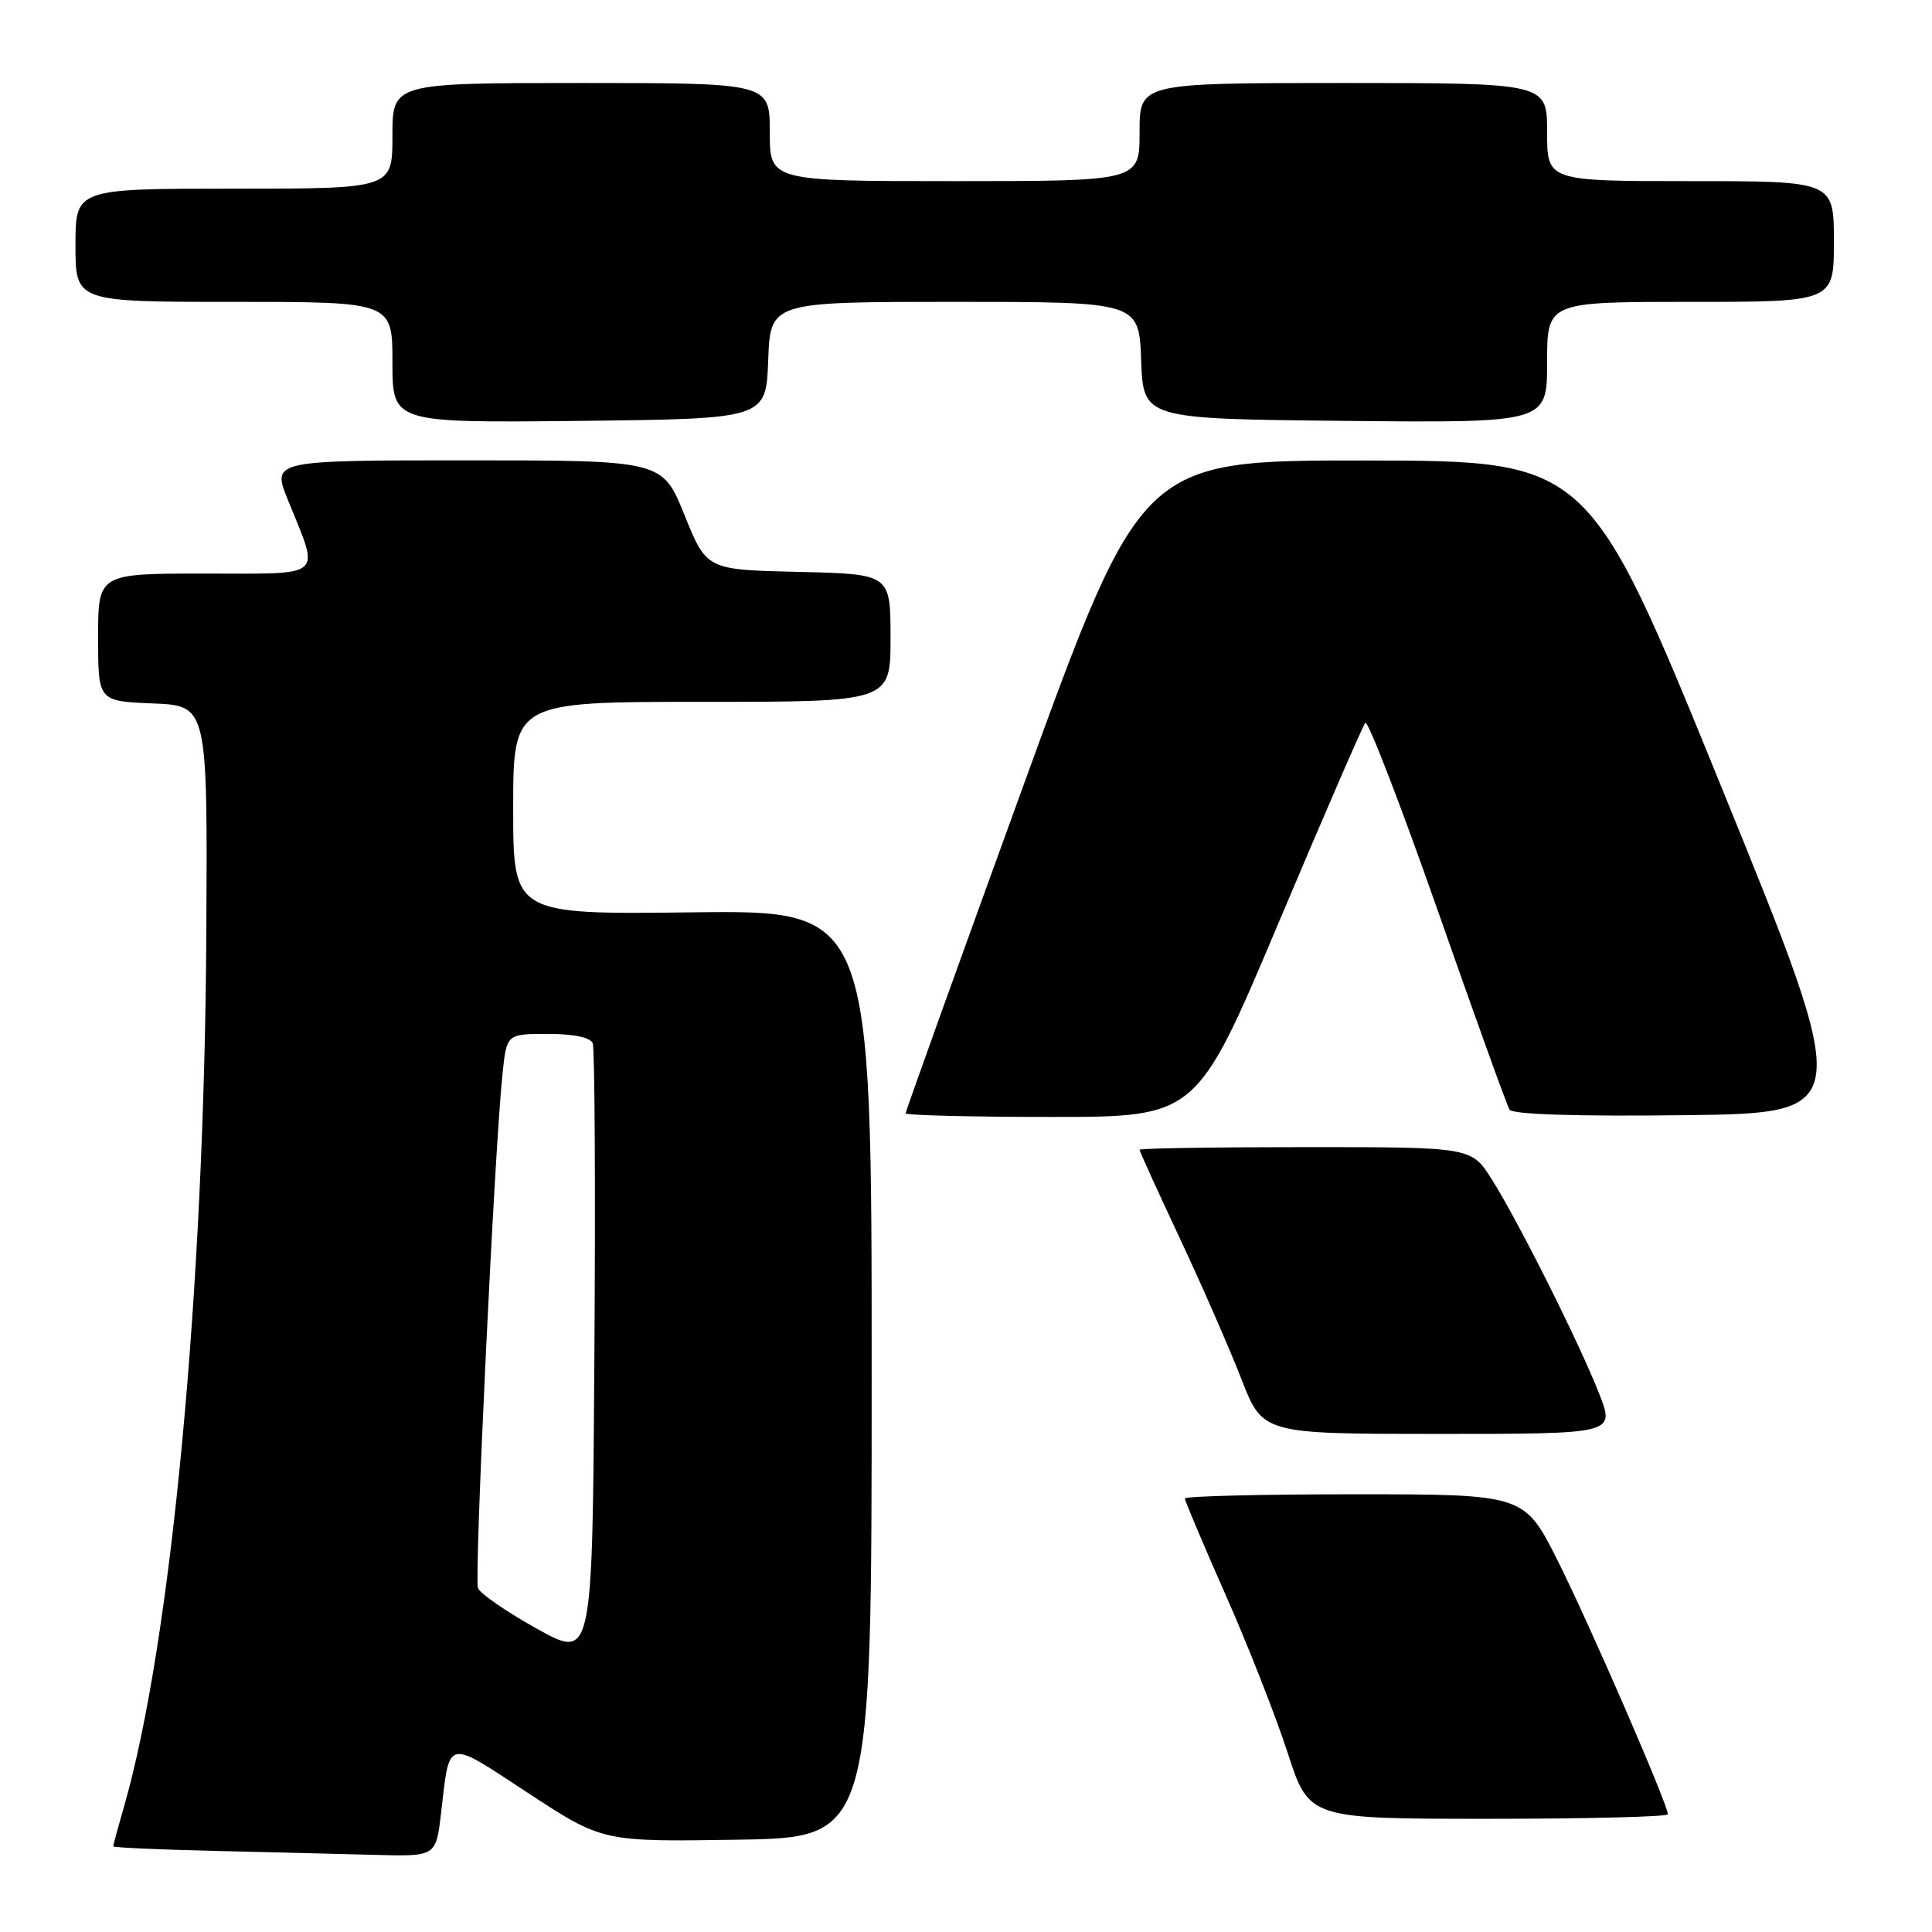 <?xml version="1.0" encoding="UTF-8" standalone="no"?>
<!DOCTYPE svg PUBLIC "-//W3C//DTD SVG 1.1//EN" "http://www.w3.org/Graphics/SVG/1.1/DTD/svg11.dtd" >
<svg xmlns="http://www.w3.org/2000/svg" xmlns:xlink="http://www.w3.org/1999/xlink" version="1.1" viewBox="0 0 256 256">
 <g >
 <path fill="currentColor"
d=" M 58.44 240.25 C 59.62 230.22 58.97 230.37 69.97 237.58 C 79.84 244.05 79.84 244.05 97.67 243.77 C 115.50 243.50 115.50 243.50 115.50 182.05 C 115.50 120.60 115.50 120.60 91.75 120.89 C 68.00 121.17 68.00 121.17 68.00 107.09 C 68.00 93.00 68.00 93.00 93.00 93.00 C 118.00 93.00 118.00 93.00 118.00 84.53 C 118.00 76.06 118.00 76.06 105.81 75.78 C 93.63 75.50 93.63 75.50 90.70 68.25 C 87.77 61.00 87.77 61.00 61.90 61.00 C 36.03 61.00 36.03 61.00 38.15 66.25 C 42.40 76.76 43.26 76.00 27.12 76.00 C 13.00 76.00 13.00 76.00 13.00 84.46 C 13.00 92.91 13.00 92.91 20.25 93.21 C 27.50 93.50 27.50 93.50 27.34 123.50 C 27.09 170.92 22.68 217.75 16.42 239.43 C 15.64 242.14 15.00 244.49 15.00 244.65 C 15.00 244.81 20.96 245.08 28.25 245.25 C 35.54 245.42 45.16 245.66 49.63 245.78 C 57.77 246.00 57.77 246.00 58.44 240.25 Z  M 221.00 240.40 C 221.00 239.09 210.61 215.19 206.42 206.83 C 201.98 198.00 201.98 198.00 179.49 198.00 C 167.12 198.00 157.00 198.25 157.00 198.56 C 157.00 198.86 159.43 204.60 162.39 211.31 C 165.36 218.01 169.06 227.44 170.62 232.25 C 173.45 241.00 173.45 241.00 197.23 241.00 C 210.30 241.00 221.00 240.73 221.00 240.40 Z  M 211.93 184.75 C 209.35 178.12 201.19 161.84 197.66 156.25 C 194.97 152.00 194.97 152.00 172.99 152.00 C 160.89 152.00 151.00 152.16 151.00 152.35 C 151.00 152.55 153.40 157.83 156.34 164.10 C 159.28 170.37 162.95 178.76 164.50 182.75 C 167.32 190.00 167.32 190.00 190.64 190.00 C 213.97 190.00 213.97 190.00 211.93 184.75 Z  M 169.43 122.25 C 175.40 108.09 180.57 96.18 180.91 95.78 C 181.25 95.39 185.55 106.53 190.47 120.54 C 195.38 134.55 199.67 146.47 200.02 147.03 C 200.42 147.67 208.79 147.94 223.16 147.77 C 245.68 147.50 245.68 147.50 228.09 104.27 C 210.50 61.05 210.50 61.05 180.88 61.02 C 151.27 61.00 151.27 61.00 135.63 104.02 C 127.03 127.68 120.00 147.25 120.00 147.52 C 120.00 147.78 128.68 148.00 139.28 148.00 C 158.57 148.00 158.57 148.00 169.43 122.25 Z  M 101.79 47.75 C 102.08 40.00 102.08 40.00 126.50 40.00 C 150.92 40.00 150.92 40.00 151.21 47.75 C 151.50 55.50 151.50 55.50 178.25 55.77 C 205.00 56.03 205.00 56.03 205.00 48.02 C 205.00 40.00 205.00 40.00 224.00 40.00 C 243.00 40.00 243.00 40.00 243.00 32.00 C 243.00 24.00 243.00 24.00 224.00 24.00 C 205.00 24.00 205.00 24.00 205.00 17.50 C 205.00 11.00 205.00 11.00 178.00 11.00 C 151.00 11.00 151.00 11.00 151.00 17.50 C 151.00 24.00 151.00 24.00 126.50 24.00 C 102.00 24.00 102.00 24.00 102.00 17.50 C 102.00 11.00 102.00 11.00 77.00 11.00 C 52.00 11.00 52.00 11.00 52.00 18.00 C 52.00 25.00 52.00 25.00 31.00 25.00 C 10.00 25.00 10.00 25.00 10.00 32.50 C 10.00 40.00 10.00 40.00 31.00 40.00 C 52.00 40.00 52.00 40.00 52.00 48.02 C 52.00 56.03 52.00 56.03 76.75 55.77 C 101.50 55.50 101.50 55.50 101.79 47.75 Z  M 71.17 215.83 C 67.14 213.59 63.61 211.16 63.33 210.42 C 62.82 209.08 65.53 152.15 66.59 142.25 C 67.14 137.00 67.14 137.00 72.60 137.00 C 76.05 137.00 78.24 137.46 78.54 138.25 C 78.81 138.94 78.91 157.59 78.76 179.70 C 78.50 219.89 78.50 219.89 71.17 215.83 Z "/>
</g>
</svg>